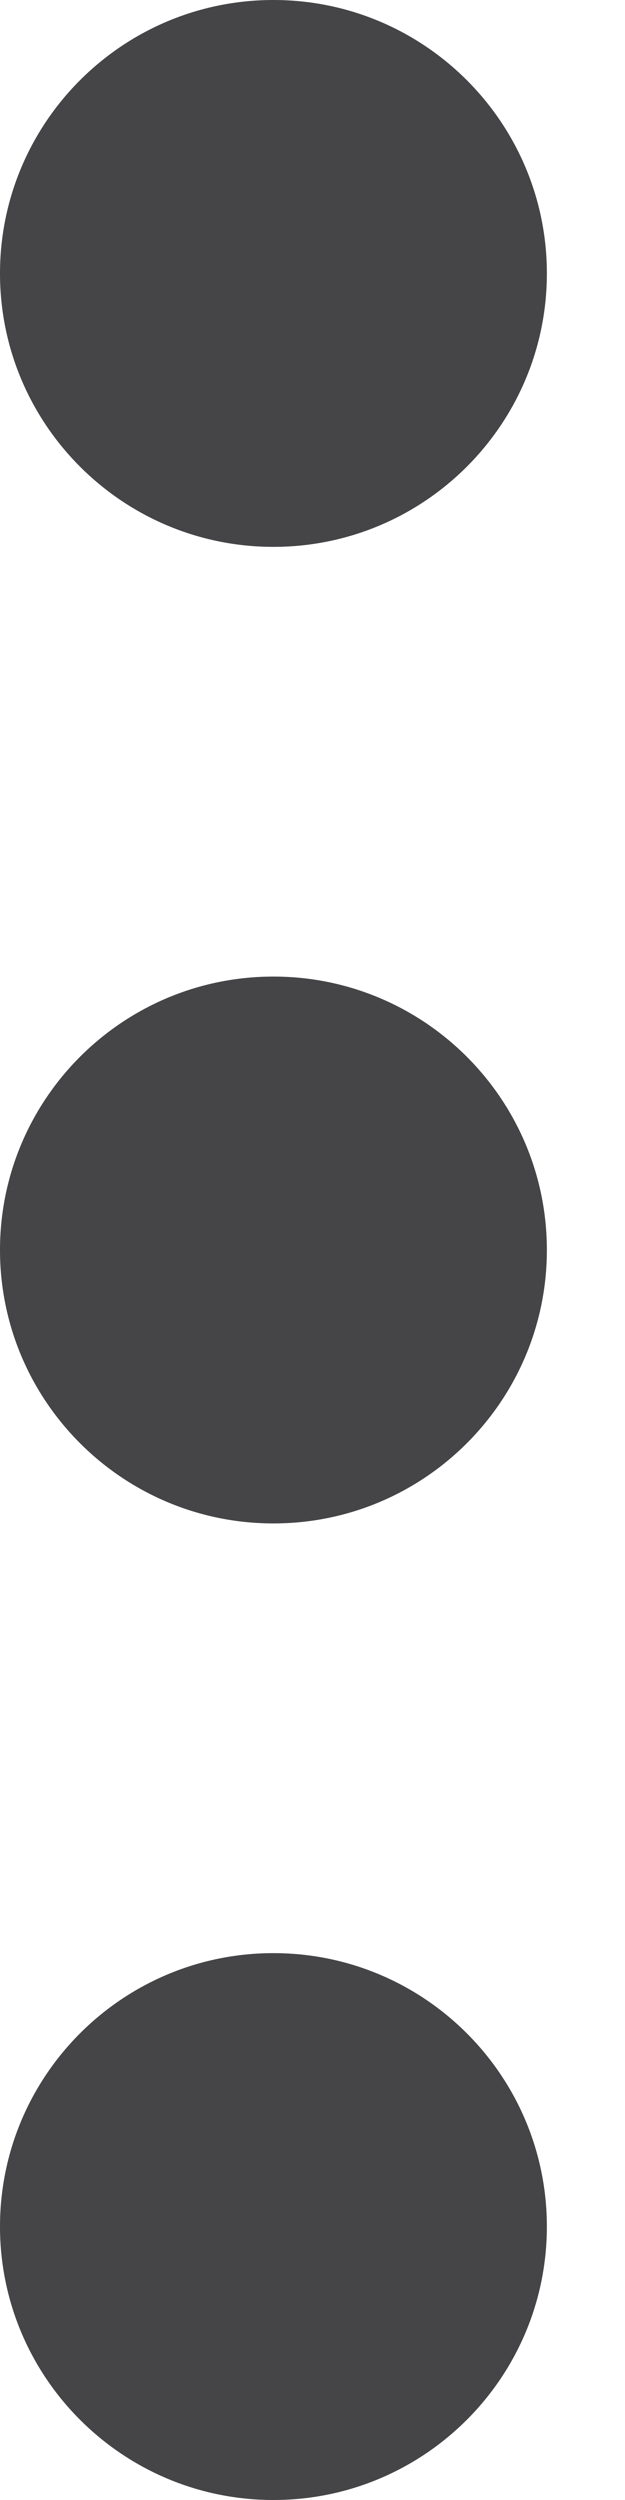 <svg preserveAspectRatio="none" width="100%" height="100%" overflow="visible" style="display: block;" viewBox="0 0 4 16" fill="none" xmlns="http://www.w3.org/2000/svg">
<path id="Union" d="M1.75 12.5C2.716 12.5 3.5 13.284 3.5 14.25C3.5 15.216 2.716 16 1.75 16C0.784 16 4.04363e-08 15.216 0 14.25C4.2247e-08 13.284 0.784 12.5 1.75 12.5ZM1.75 6.25C2.716 6.25 3.5 7.034 3.5 8C3.5 8.966 2.716 9.75 1.75 9.75C0.784 9.75 4.04363e-08 8.966 0 8C4.2247e-08 7.034 0.784 6.25 1.75 6.25ZM1.75 0C2.716 4.2247e-08 3.5 0.784 3.5 1.75C3.5 2.716 2.716 3.5 1.75 3.5C0.784 3.5 -2.39903e-08 2.716 0 1.75C4.2247e-08 0.784 0.784 -4.2247e-08 1.75 0Z" fill="#454447"/>
</svg>
